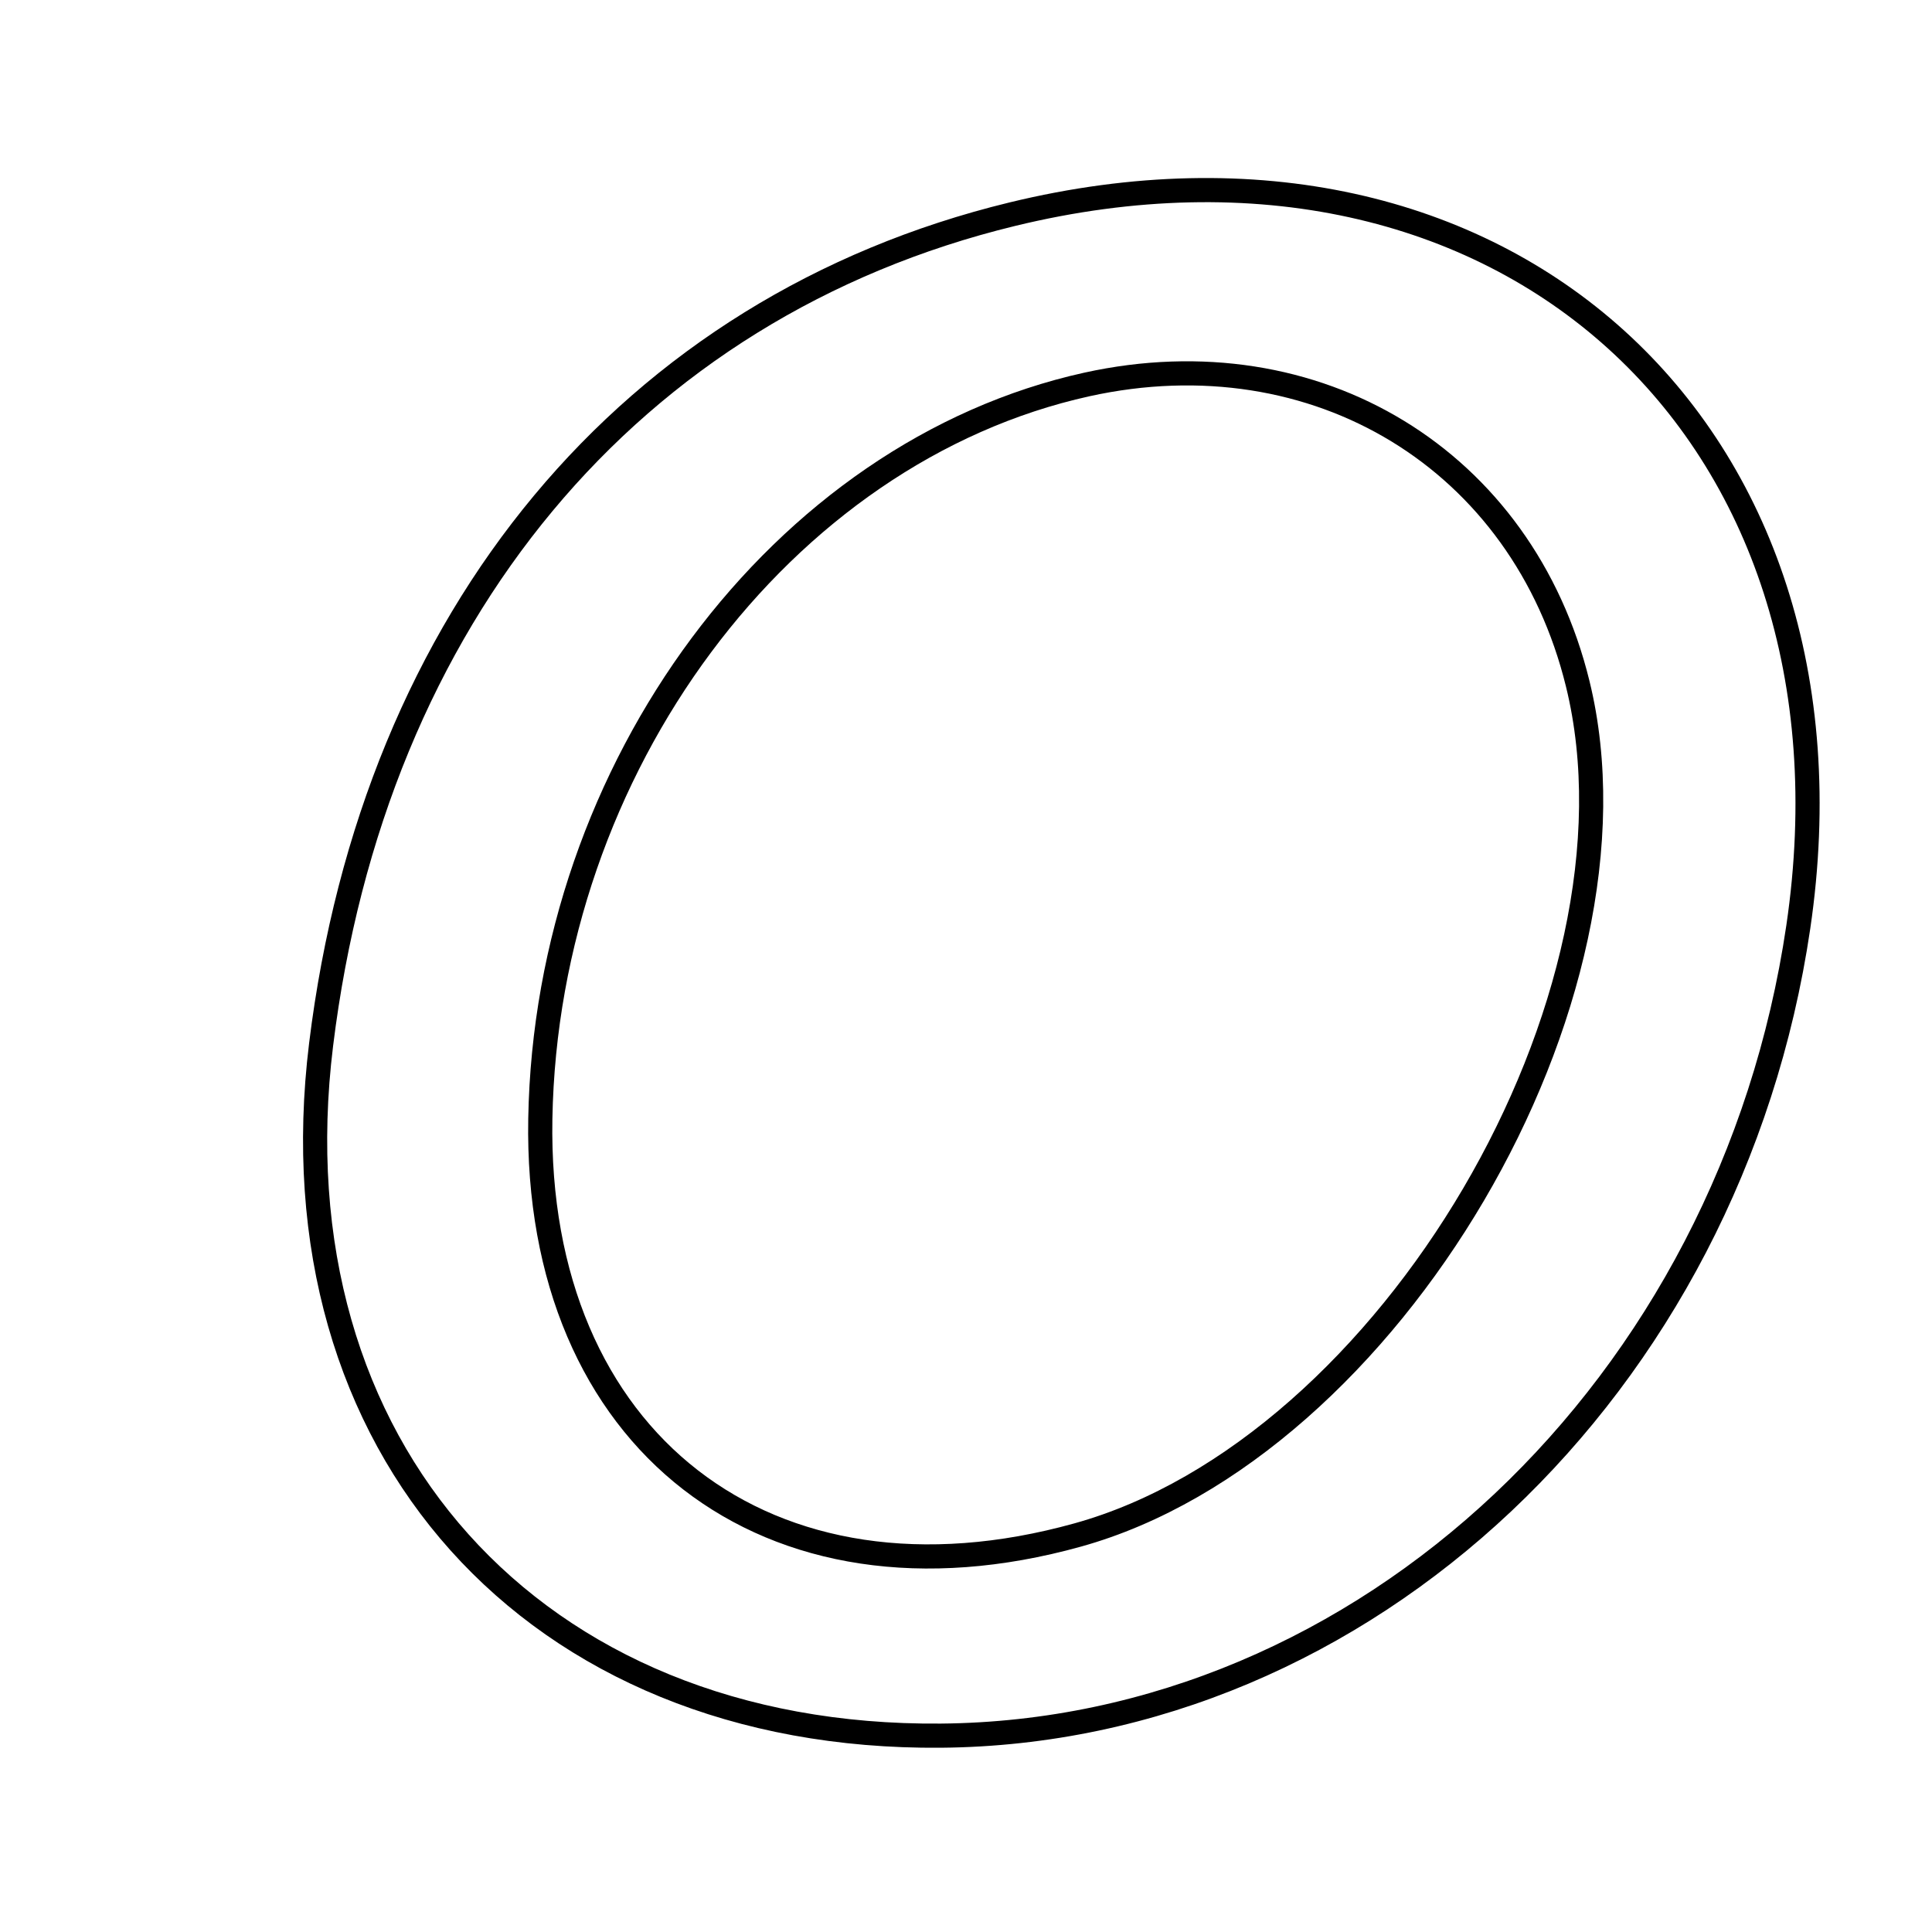 <svg xmlns="http://www.w3.org/2000/svg" viewBox="0.0 0.0 24.0 24.0" height="200px" width="200px"><path fill="none" stroke="black" stroke-width=".3" stroke-opacity="1.0"  filling="0" d="M12.574 2.661 C18.656 1.182 23.248 5.346 22.339 11.516 C21.498 17.227 16.951 21.516 11.688 21.561 C6.625 21.604 3.373 17.978 3.989 12.975 C4.643 7.646 7.834 3.813 12.574 2.661"></path>
<path fill="none" stroke="black" stroke-width=".3" stroke-opacity="1.0"  filling="0" d="M13.501 4.776 C16.353 4.148 18.917 5.711 19.599 8.494 C20.555 12.389 17.265 17.99 13.388 19.068 C9.537 20.14 6.641 17.896 6.712 13.897 C6.789 9.534 9.708 5.613 13.501 4.776"></path></svg>
